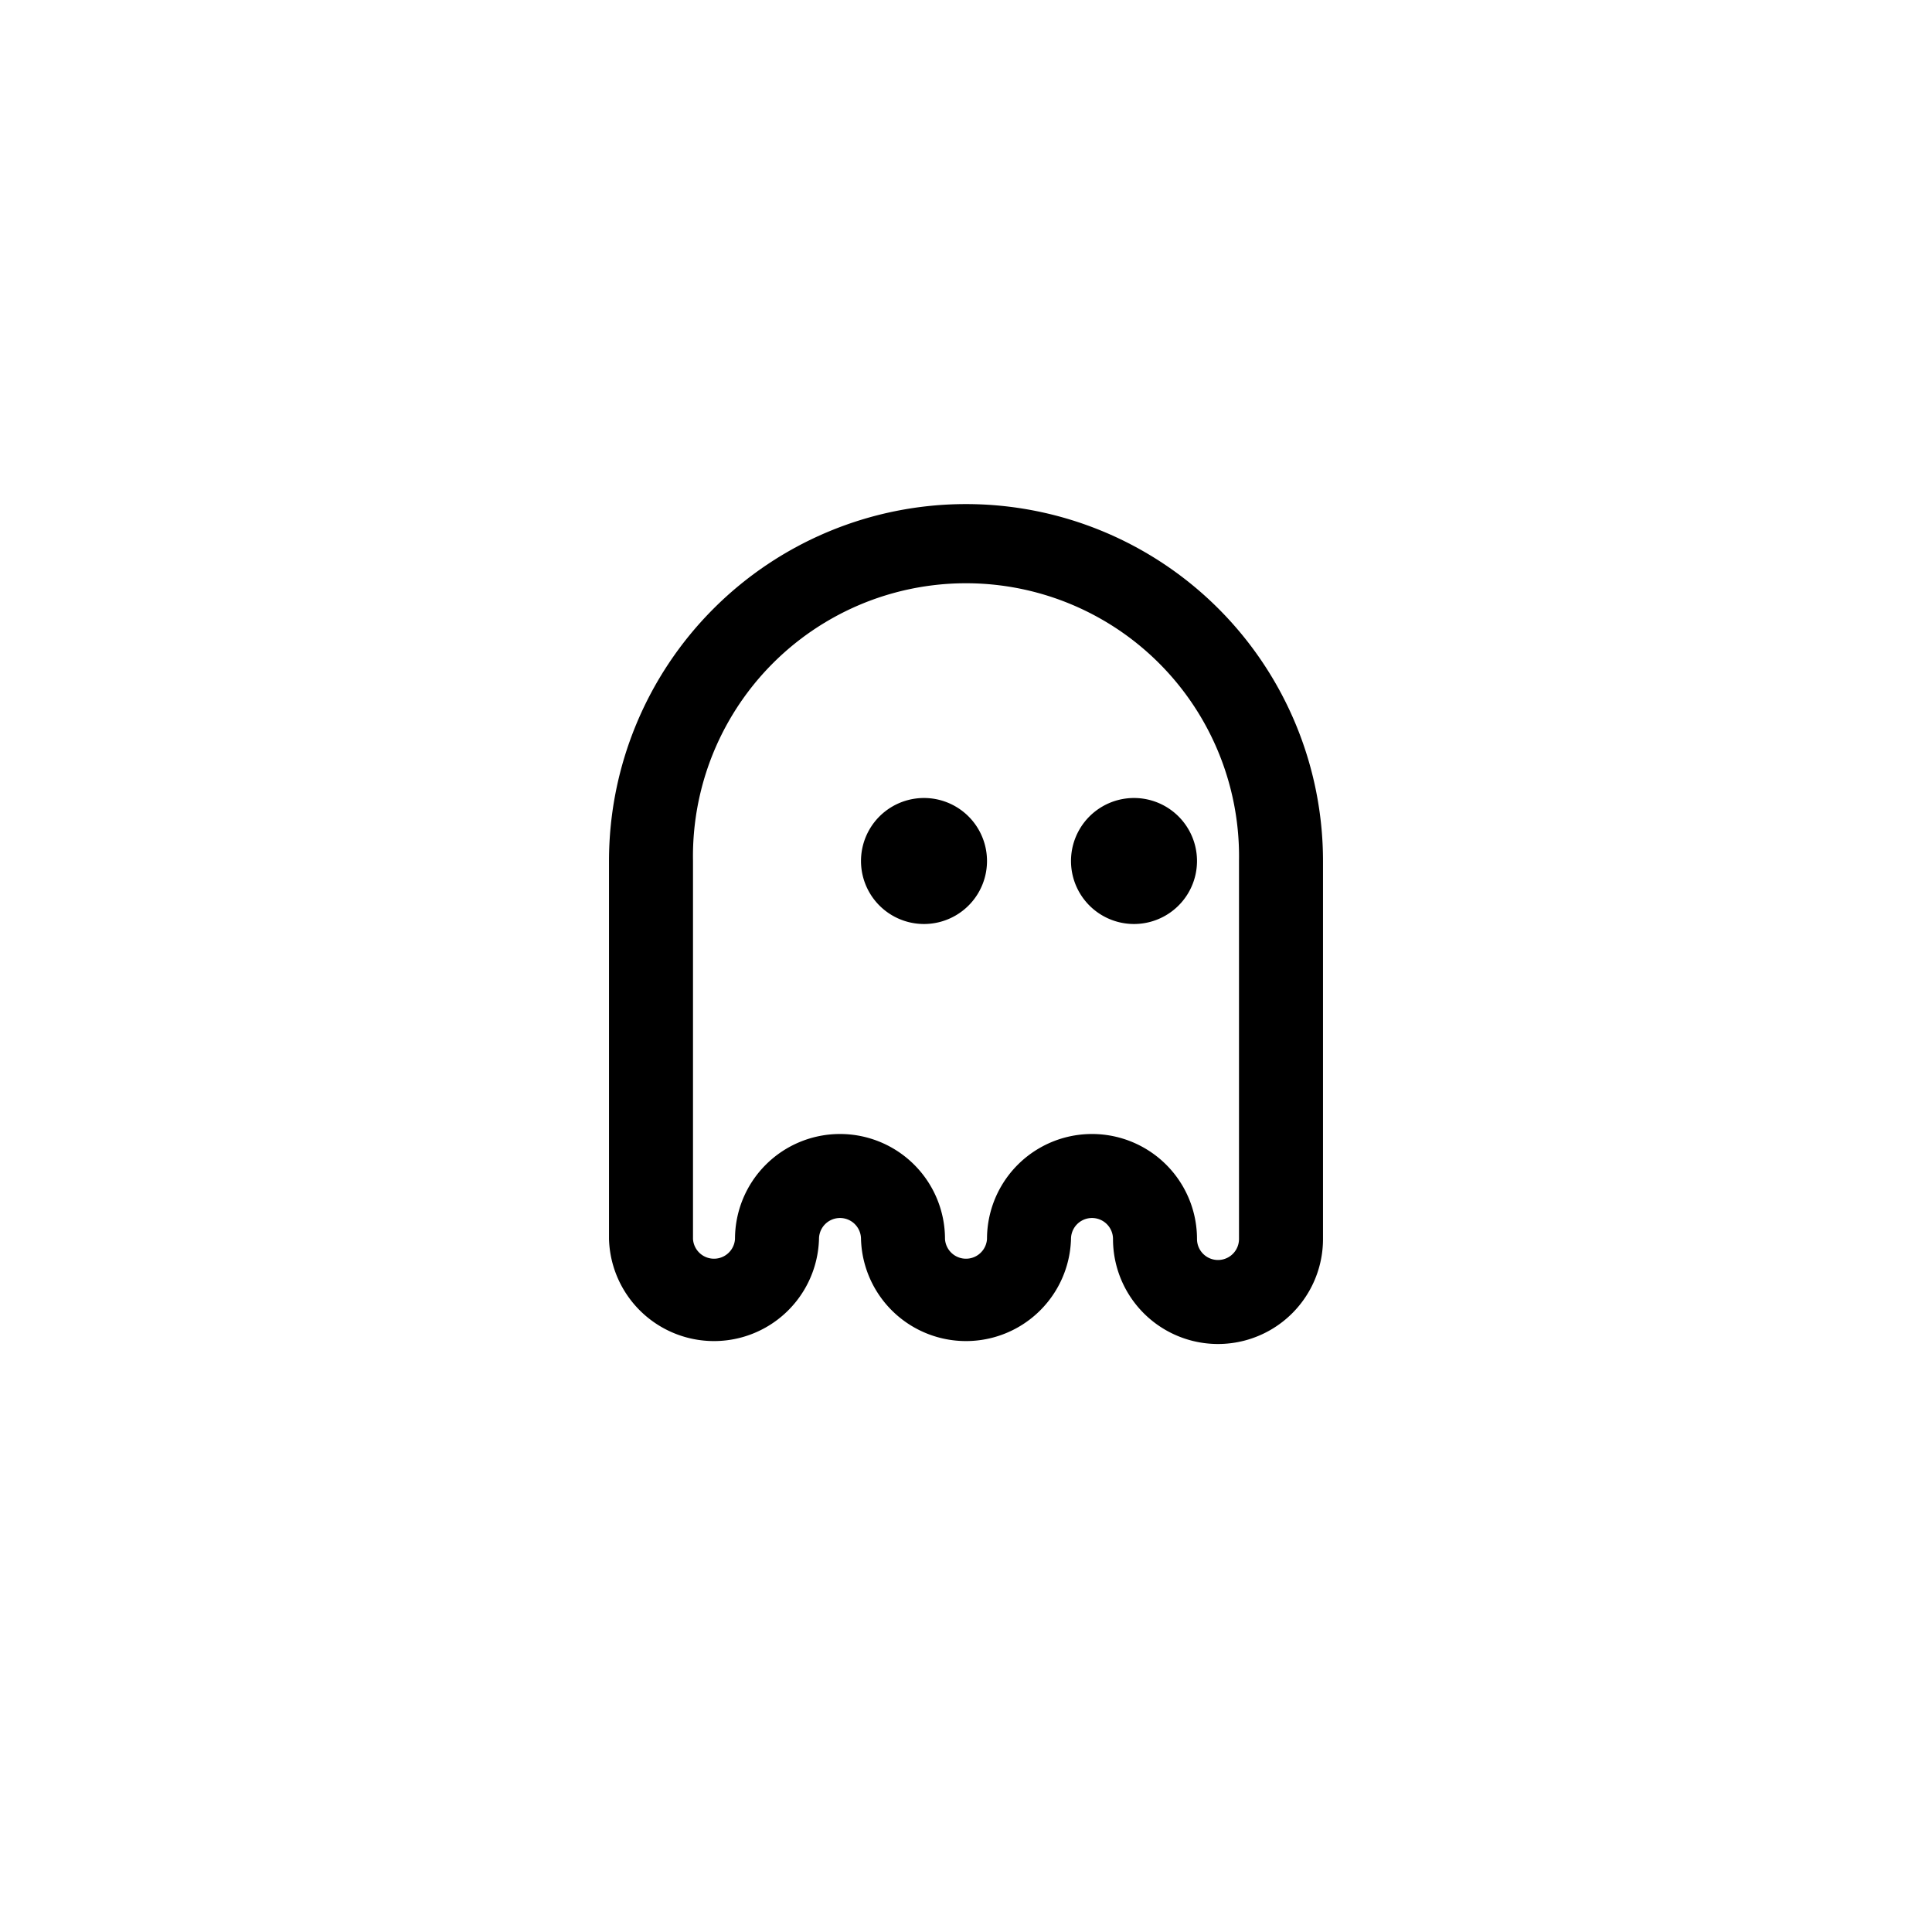 <svg xmlns="http://www.w3.org/2000/svg" width="46" height="46" viewBox="0 0 46 46">
  <path fill-rule="nonzero" d="M20.5 29.5a.5.5 0 1 0-1 0 2.501 2.501 0 0 1-5 0v-8.998a8.5 8.5 0 1 1 17 0V29.5a2.5 2.5 0 1 1-5 0 .5.5 0 1 0-1 0 2.501 2.501 0 0 1-5 0zM20 27a2.5 2.5 0 0 1 2.5 2.5.501.501 0 0 0 1 0 2.5 2.5 0 1 1 5 0 .5.5 0 1 0 1 0v-8.998a6.501 6.501 0 1 0-13 0V29.5a.501.501 0 0 0 1 0A2.5 2.5 0 0 1 20 27zm2-5a1.5 1.5 0 1 1 0-3 1.5 1.5 0 0 1 0 3zm5 0a1.5 1.5 0 1 1 0-3 1.5 1.5 0 0 1 0 3z"/>
</svg>
